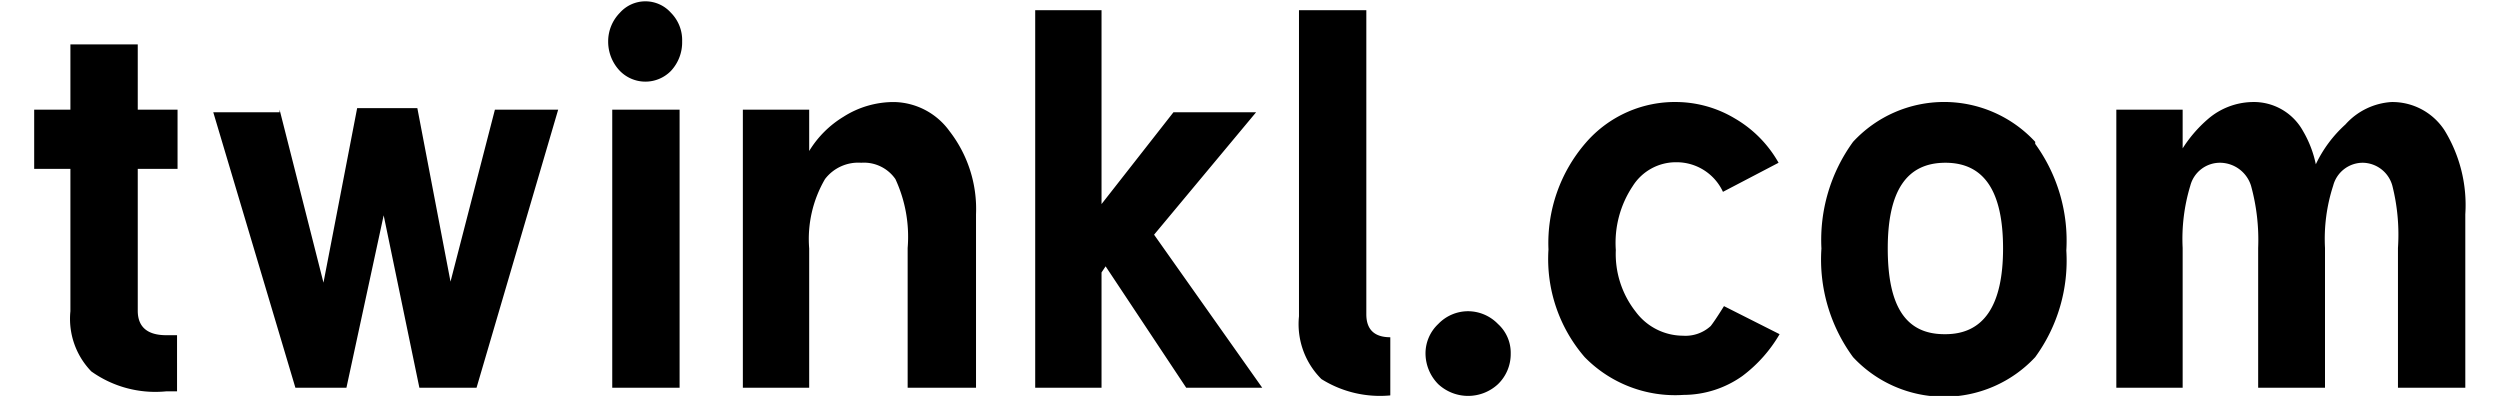 <svg id="Layer_1" data-name="Layer 1" xmlns="http://www.w3.org/2000/svg" viewBox="0 0 49 7.76"><defs><style>.cls-1{fill:#1c1c1c;}</style></defs><title>Twinkl-Burn</title><g id="Layer0_0_FILL" data-name="Layer0 0 FILL"><path  d="M32.89,2a2.31,2.31,0,0,0-1.81.8,3,3,0,0,0-.73,2.09A2.94,2.94,0,0,0,31.06,7,2.48,2.48,0,0,0,33,7.74a2,2,0,0,0,1.15-.37,2.75,2.75,0,0,0,.73-.82L33.79,6c-.13.21-.22.34-.26.39a.73.73,0,0,1-.54.19,1.16,1.16,0,0,1-.93-.47,1.83,1.83,0,0,1-.39-1.21A2,2,0,0,1,32,3.65a1,1,0,0,1,.86-.47,1,1,0,0,1,.91.58l1.09-.57A2.32,2.32,0,0,0,34,2.32,2.26,2.26,0,0,0,32.89,2m7,.78a2.43,2.43,0,0,0-3.57,0,3.27,3.27,0,0,0-.62,2.09A3.23,3.23,0,0,0,36.32,7a2.44,2.44,0,0,0,3.57,0,3.21,3.21,0,0,0,.61-2.09,3.23,3.23,0,0,0-.61-2.09M38.11,6.55C37.35,6.55,37,6,37,4.87s.37-1.68,1.13-1.68,1.13.56,1.13,1.68-.38,1.68-1.13,1.68m4.65-3.61V2.15h-1.3V7.6h1.3V4.86a3.58,3.58,0,0,1,.15-1.22.6.6,0,0,1,.59-.45.64.64,0,0,1,.6.45,4,4,0,0,1,.14,1.22V7.6h1.31V4.86a3.37,3.37,0,0,1,.16-1.22.6.6,0,0,1,.58-.45.61.61,0,0,1,.58.45A3.92,3.92,0,0,1,47,4.86V7.6h1.32V4.2a2.8,2.8,0,0,0-.41-1.65A1.22,1.22,0,0,0,46.87,2a1.32,1.32,0,0,0-.9.44,2.48,2.48,0,0,0-.58.78,2.14,2.14,0,0,0-.25-.65,1.1,1.1,0,0,0-1-.57,1.37,1.37,0,0,0-.86.33,2.58,2.58,0,0,0-.52.61M12,2.15V7.6h1.32V2.15H12m.15-1.9a.8.8,0,0,0-.23.56.83.83,0,0,0,.23.58.7.7,0,0,0,1,0,.82.82,0,0,0,.22-.58.76.76,0,0,0-.22-.56.67.67,0,0,0-1,0M28.77,6.1a.81.81,0,0,0-.58.25.79.79,0,0,0-.25.58.86.86,0,0,0,.25.6.86.86,0,0,0,1.17,0,.82.82,0,0,0,.25-.6.76.76,0,0,0-.25-.58.82.82,0,0,0-.59-.25M19.13,7.6V4.2a2.49,2.49,0,0,0-.52-1.63A1.37,1.37,0,0,0,17.53,2a1.83,1.83,0,0,0-1,.29,2,2,0,0,0-.67.67V2.15h-1.3V7.6h1.3V4.87a2.33,2.33,0,0,1,.31-1.36.82.82,0,0,1,.71-.32.75.75,0,0,1,.67.32,2.69,2.69,0,0,1,.24,1.35V7.6h1.31M21.59.2h-1.3V7.6h1.3V5.34l.08-.12L23.25,7.6h1.49l-2.12-3,2-2.4H23L21.59,4V.2m5.19,0H25.46v6a1.52,1.52,0,0,0,.44,1.23,2.16,2.16,0,0,0,1.35.32V6.61c-.31,0-.47-.15-.47-.45V.2m-21.3,2H4.18L5.79,7.6h1l.73-3.38L8.22,7.6H9.34l1.6-5.45H9.7L8.83,5.52l-.65-3.4H7L6.34,5.54,5.48,2.15m-2.78,0V.87H1.38V2.15H.67V3.31h.71V6.1a1.48,1.48,0,0,0,.41,1.18,2.16,2.16,0,0,0,1.47.39h.21V6.57H3.26c-.37,0-.56-.16-.56-.48V3.31h.78V2.15Z"/></g></svg>